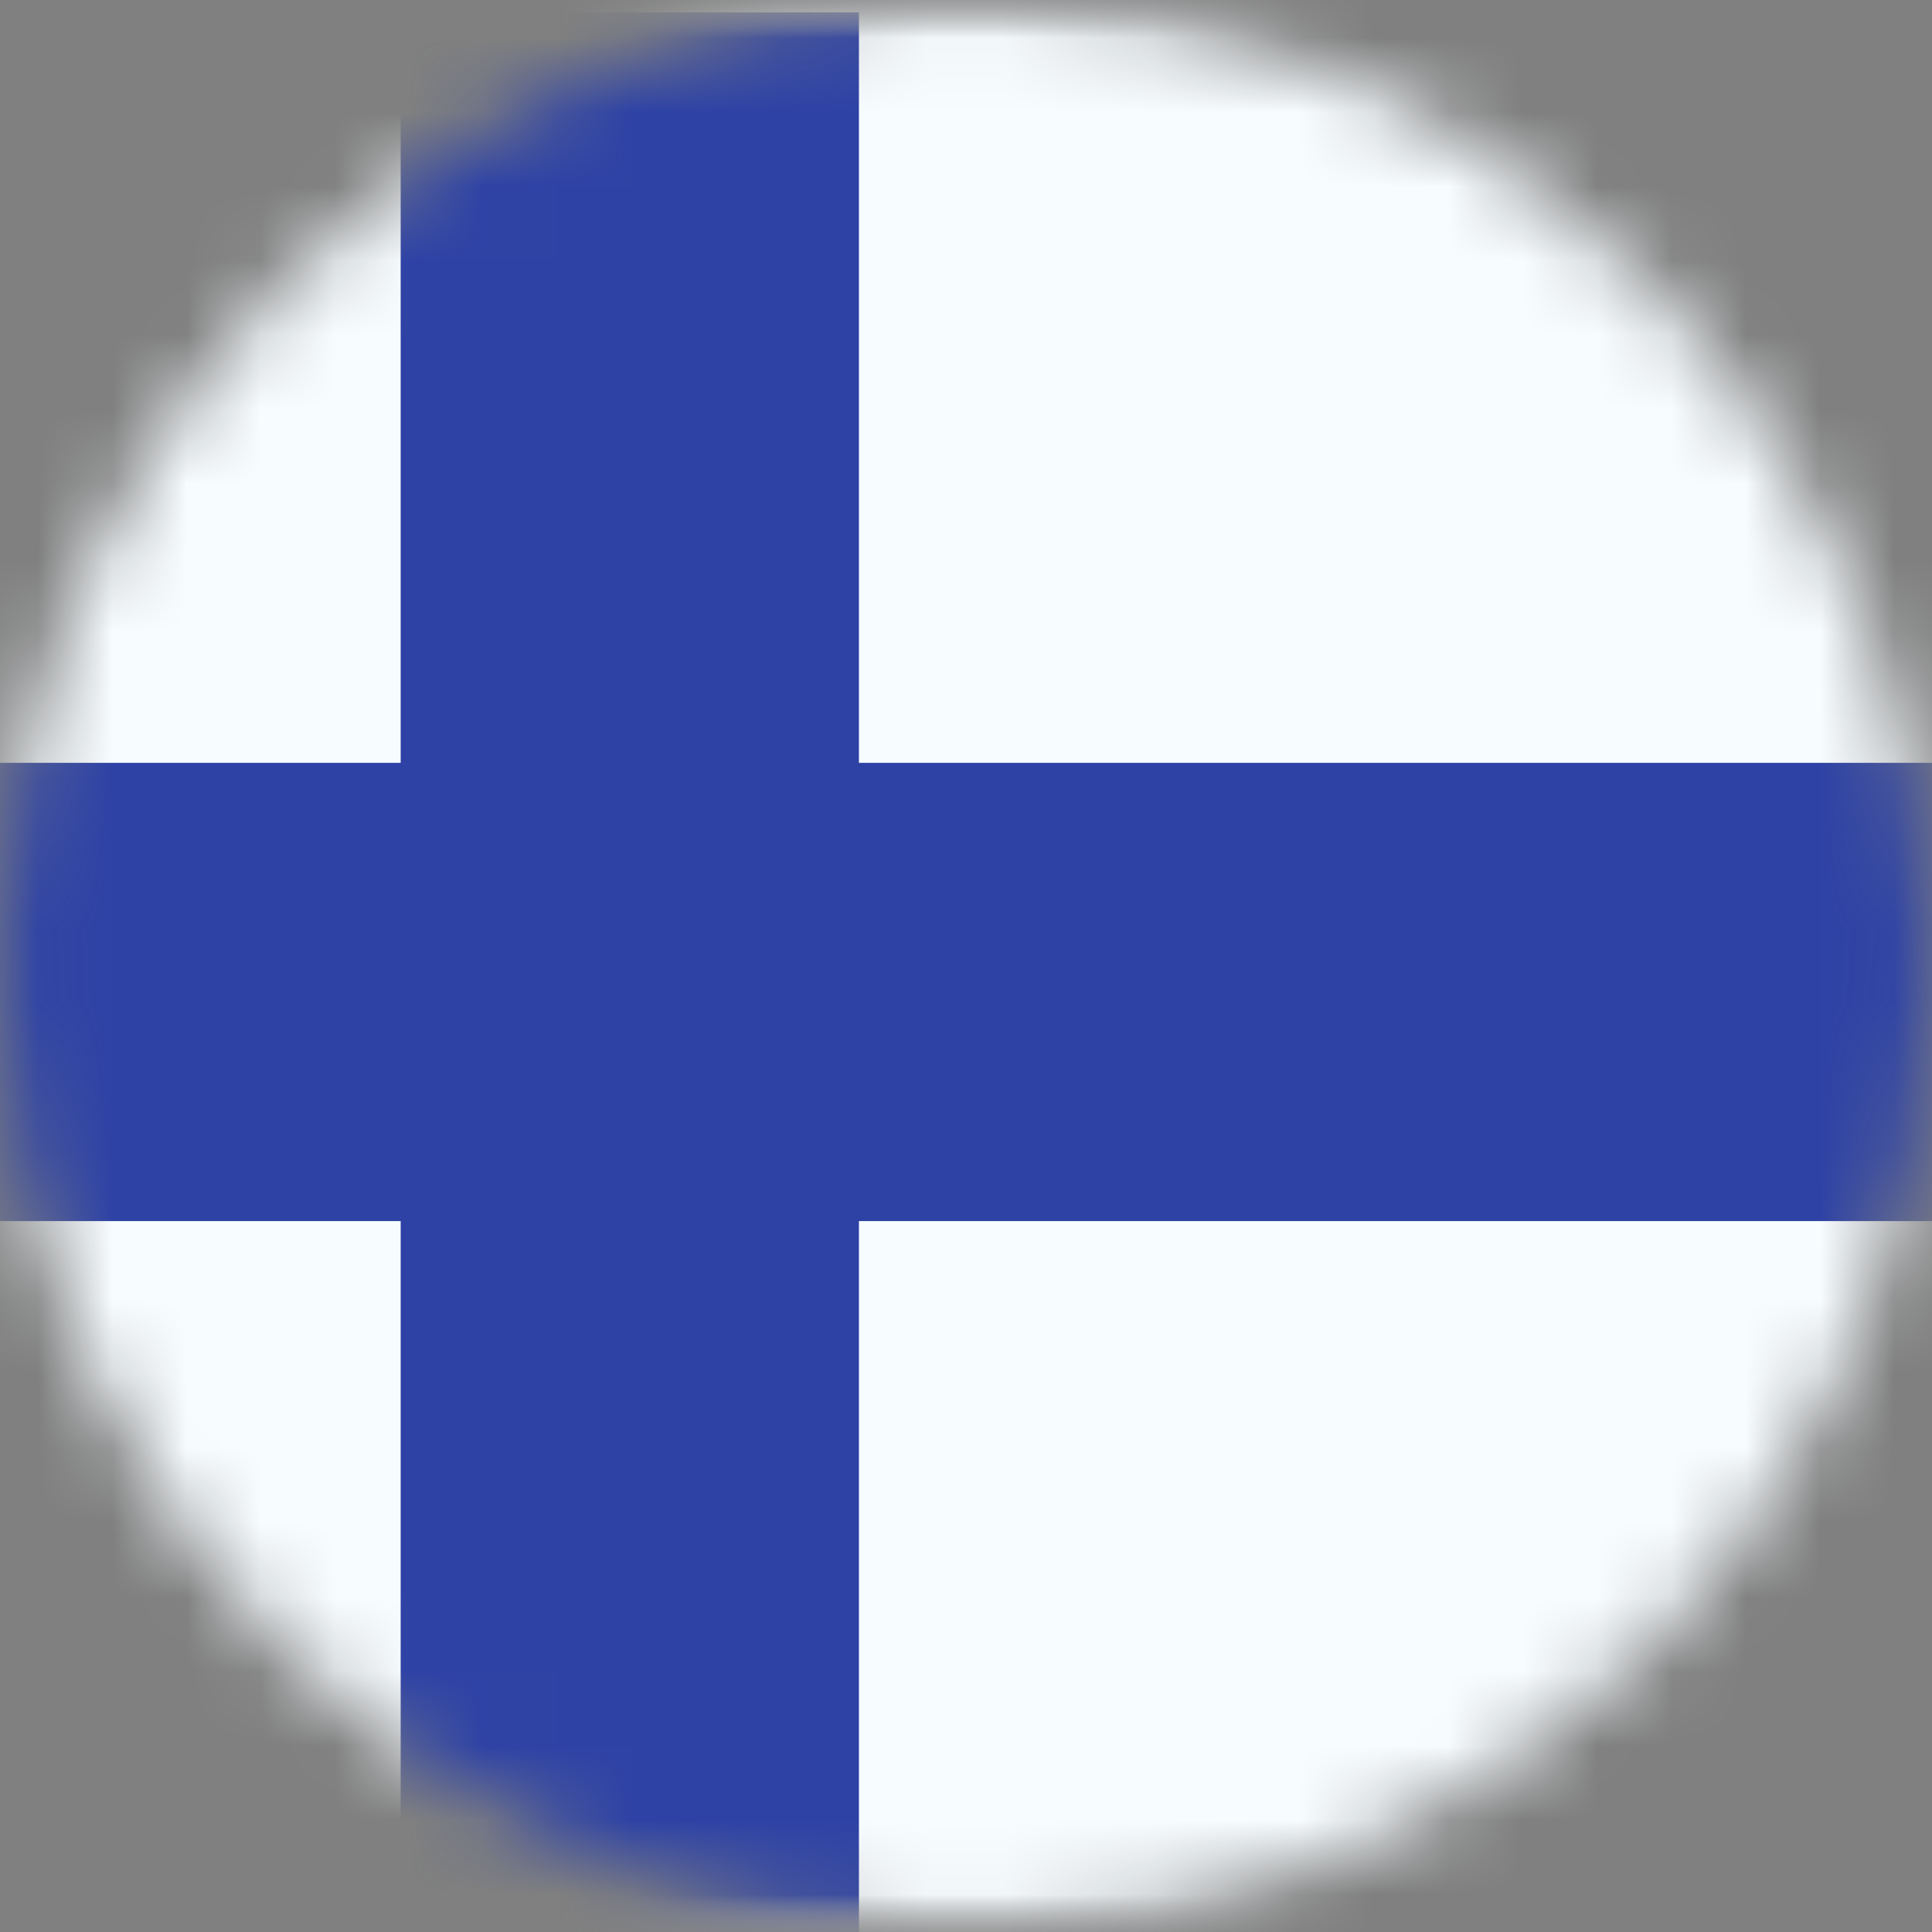 <svg width="26" height="26" viewBox="0 0 26 26" fill="none" xmlns="http://www.w3.org/2000/svg">
<rect x="0" y="0" width="26" height="26" fill="#808080" stroke="none"/>
<mask id="mask0_1_11871" style="mask-type:alpha" maskUnits="userSpaceOnUse" x="0" y="0" width="26" height="26">
<circle cx="13" cy="13" r="13" fill="#634848"/>
</mask>
<g mask="url(#mask0_1_11871)">
<mask id="mask1_1_11871" style="mask-type:alpha" maskUnits="userSpaceOnUse" x="-5" y="0" width="36" height="26">
<rect x="-4.333" width="34.667" height="26" fill="white"/>
</mask>
<g mask="url(#mask1_1_11871)">
<path fill-rule="evenodd" clip-rule="evenodd" d="M-4.331 0V26H30.336V0H-4.331Z" fill="#F7FCFF"/>
<mask id="mask2_1_11871" style="mask-type:alpha" maskUnits="userSpaceOnUse" x="-5" y="0" width="36" height="26">
<path fill-rule="evenodd" clip-rule="evenodd" d="M-4.331 0V26H30.336V0H-4.331Z" fill="white"/>
</mask>
<g mask="url(#mask2_1_11871)">
<path d="M7.392 1.167H6.392V2.167V11.266H-4.328H-5.328V12.266V14.433V15.433H-4.328H6.392V26V27H7.392H9.559H10.559V26V15.433H30.338H31.338V14.433V12.266V11.266H30.338H10.559V2.167V1.167H9.559H7.392Z" fill="#2E42A5" stroke="#2E42A5" stroke-width="2"/>
</g>
</g>
</g>
</svg>
